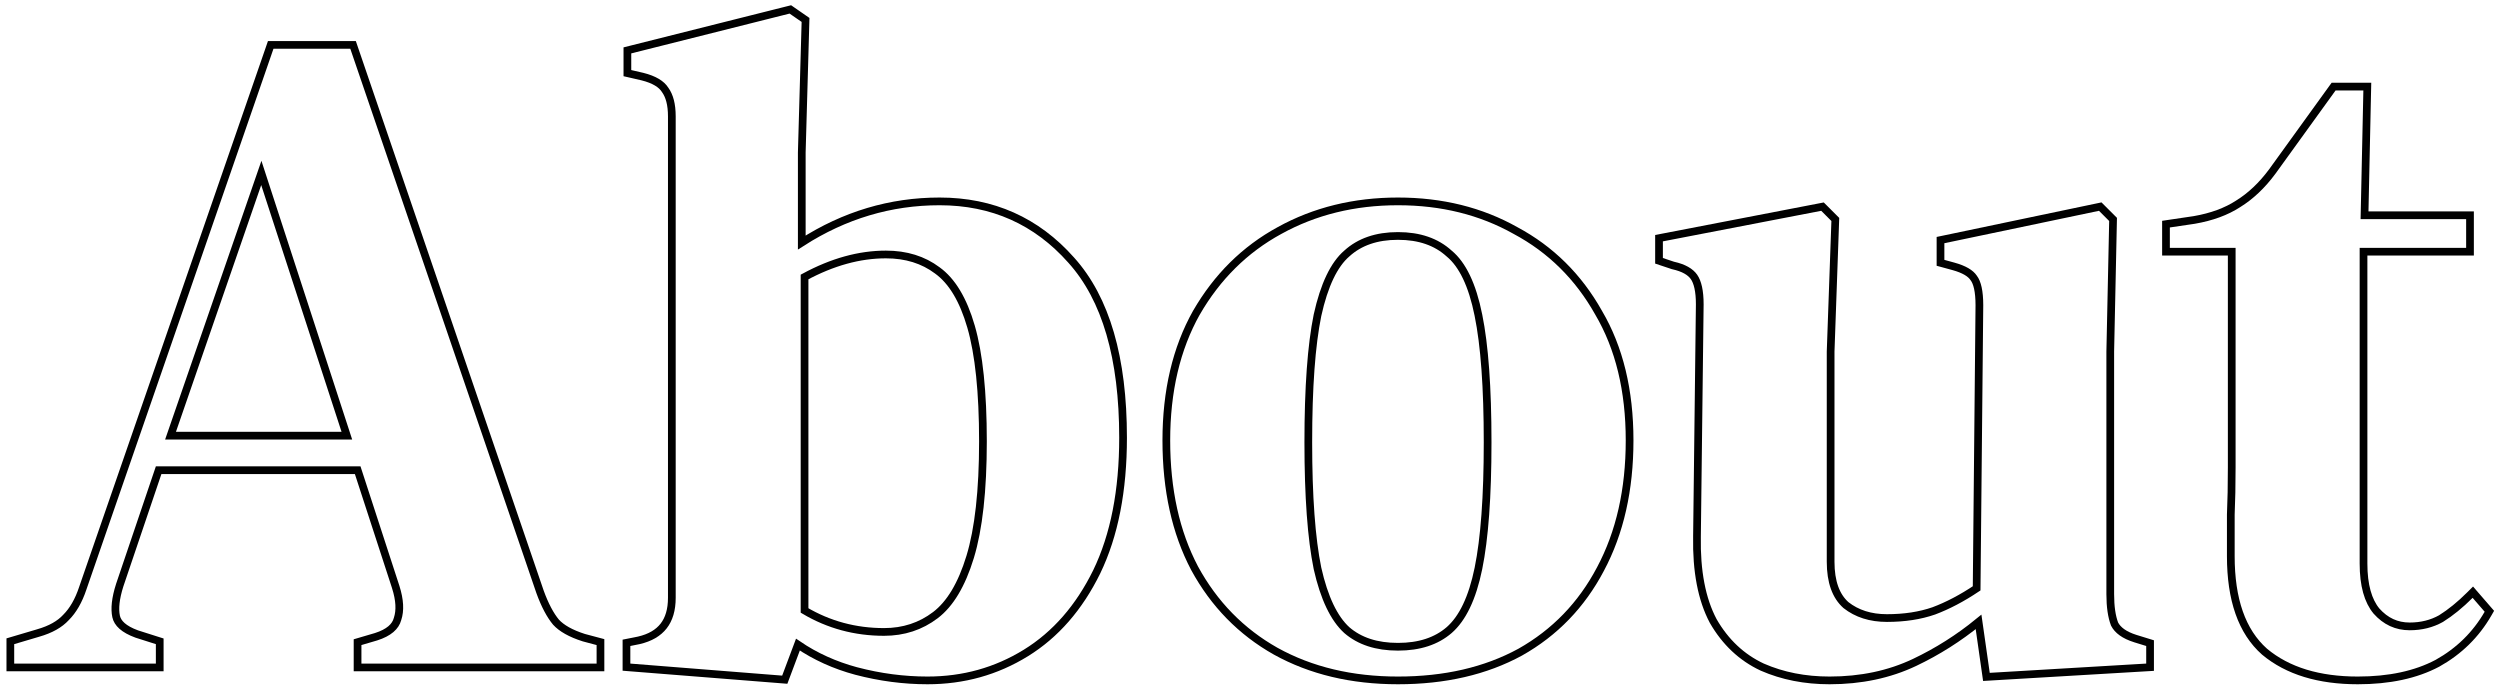 <svg width="324" height="89" viewBox="0 0 324 89" fill="none" xmlns="http://www.w3.org/2000/svg">
<path d="M293.481 84.454L293.487 84.459L293.492 84.464C296.488 86.96 300.534 88.18 305.572 88.18C309.63 88.18 313.076 87.45 315.886 85.962L315.886 85.962L315.896 85.957C318.693 84.394 320.88 82.25 322.446 79.529L322.623 79.221L322.39 78.953L320.83 77.153L320.479 76.747L320.099 77.126C318.844 78.381 317.596 79.394 316.357 80.17C315.161 80.84 313.81 81.18 312.292 81.18C310.605 81.18 309.181 80.529 307.991 79.194C306.901 77.881 306.312 75.859 306.312 73.04V32.62H319.612H320.112V32.12V28.4V27.9H319.612H306.443L306.792 11.731L306.803 11.22H306.292H302.692H302.437L302.287 11.427L294.489 22.225C293.161 24.021 291.687 25.414 290.069 26.415L290.069 26.415L290.06 26.421C288.53 27.415 286.639 28.115 284.373 28.506L281.139 28.985L280.712 29.049V29.48V32.12V32.62H281.212H289.232V60.56C289.232 62.875 289.192 64.907 289.113 66.657L289.112 66.669V66.68V66.69V66.7V66.71V66.719V66.729V66.739V66.749V66.759V66.769V66.779V66.788V66.798V66.808V66.818V66.828V66.838V66.848V66.858V66.868V66.877V66.887V66.897V66.907V66.917V66.927V66.937V66.947V66.957V66.967V66.977V66.987V66.996V67.006V67.016V67.026V67.036V67.046V67.056V67.066V67.076V67.086V67.096V67.106V67.116V67.126V67.136V67.146V67.156V67.166V67.176V67.186V67.196V67.206V67.216V67.226V67.236V67.246V67.256V67.266V67.276V67.286V67.296V67.306V67.316V67.326V67.336V67.346V67.356V67.366V67.376V67.386V67.396V67.406V67.416V67.426V67.436V67.446V67.456V67.466V67.476V67.486V67.496V67.507V67.517V67.527V67.537V67.547V67.557V67.567V67.577V67.587V67.597V67.607V67.618V67.628V67.638V67.648V67.658V67.668V67.678V67.688V67.698V67.709V67.719V67.729V67.739V67.749V67.759V67.769V67.779V67.79V67.8V67.81V67.82V67.83V67.84V67.85V67.861V67.871V67.881V67.891V67.901V67.912V67.922V67.932V67.942V67.952V67.963V67.973V67.983V67.993V68.003V68.013V68.024V68.034V68.044V68.054V68.065V68.075V68.085V68.095V68.106V68.116V68.126V68.136V68.147V68.157V68.167V68.177V68.188V68.198V68.208V68.218V68.228V68.239V68.249V68.259V68.27V68.28V68.29V68.3V68.311V68.321V68.331V68.342V68.352V68.362V68.373V68.383V68.393V68.403V68.414V68.424V68.434V68.445V68.455V68.465V68.476V68.486V68.496V68.507V68.517V68.527V68.538V68.548V68.558V68.569V68.579V68.59V68.6V68.61V68.621V68.631V68.641V68.652V68.662V68.672V68.683V68.693V68.704V68.714V68.725V68.735V68.745V68.756V68.766V68.776V68.787V68.797V68.808V68.818V68.829V68.839V68.85V68.86V68.87V68.881V68.891V68.902V68.912V68.922V68.933V68.944V68.954V68.964V68.975V68.985V68.996V69.006V69.017V69.027V69.038V69.048V69.059V69.069V69.08V69.09V69.101V69.111V69.122V69.132V69.143V69.153V69.164V69.174V69.185V69.195V69.206V69.216V69.227V69.237V69.248V69.258V69.269V69.279V69.29V69.301V69.311V69.322V69.332V69.343V69.353V69.364V69.374V69.385V69.396V69.406V69.417V69.427V69.438V69.448V69.459V69.47V69.48V69.491V69.501V69.512V69.523V69.533V69.544V69.555V69.565V69.576V69.586V69.597V69.608V69.618V69.629V69.639V69.65V69.661V69.671V69.682V69.693V69.703V69.714V69.725V69.735V69.746V69.757V69.767V69.778V69.789V69.799V69.81V69.821V69.832V69.842V69.853V69.864V69.874V69.885V69.896V69.906V69.917V69.928V69.939V69.949V69.96V69.971V69.981V69.992V70.003V70.013V70.024V70.035V70.046V70.056V70.067V70.078V70.089V70.1V70.11V70.121V70.132V70.142V70.153V70.164V70.175V70.186V70.196V70.207V70.218V70.229V70.24V70.25V70.261V70.272V70.283V70.293V70.304V70.315V70.326V70.337V70.348V70.358V70.369V70.38V70.391V70.402V70.413V70.423V70.434V70.445V70.456V70.467V70.478V70.489V70.499V70.51V70.521V70.532V70.543V70.554V70.564V70.575V70.586V70.597V70.608V70.619V70.63V70.641V70.652V70.662V70.673V70.684V70.695V70.706V70.717V70.728V70.739V70.75V70.761V70.772V70.783V70.793V70.804V70.815V70.826V70.837V70.848V70.859V70.87V70.881V70.892V70.903V70.914V70.925V70.936V70.947V70.958V70.969V70.98V70.991V71.002V71.013V71.024V71.035V71.046V71.057V71.068V71.079V71.09V71.101V71.112V71.123V71.134V71.145V71.156V71.167V71.178V71.189V71.2V71.211V71.222V71.233V71.244V71.255V71.266V71.277V71.288V71.299V71.31V71.321V71.332V71.344V71.355V71.366V71.377V71.388V71.399V71.41V71.421V71.432V71.443V71.454V71.465V71.477V71.488V71.499V71.51V71.521V71.532V71.543V71.554V71.565V71.576V71.588V71.599V71.61V71.621V71.632V71.643V71.654V71.666V71.677V71.688V71.699V71.71V71.721V71.733V71.744V71.755V71.766V71.777V71.788V71.8V71.811V71.822V71.833V71.844V71.856V71.867V71.878V71.889V71.9V71.912V71.923V71.934V71.945V71.956V71.968V71.979V71.99V72.001V72.013V72.024V72.035V72.046V72.058V72.069V72.08C289.112 77.674 290.531 81.842 293.481 84.454Z" stroke="black"/>
<path d="M228.377 86.453L228.377 86.453L228.389 86.458C231.019 87.609 233.928 88.18 237.109 88.18C241.174 88.18 244.849 87.407 248.124 85.852C251.094 84.441 253.86 82.689 256.421 80.599L257.374 87.271L257.439 87.726L257.899 87.699L278.179 86.499L278.649 86.471V86V83.72V83.351L278.296 83.242L276.74 82.763C276.739 82.763 276.739 82.763 276.738 82.763C275.299 82.308 274.447 81.659 274.047 80.877C273.683 79.918 273.489 78.633 273.489 77V45.565L273.849 28.651L273.854 28.437L273.703 28.287L272.383 26.966L272.192 26.775L271.927 26.831L251.887 31.031L251.489 31.114V31.52V33.68V34.062L251.858 34.162L253.175 34.522C253.176 34.522 253.176 34.522 253.176 34.522C254.577 34.911 255.394 35.428 255.773 35.997L255.783 36.013L255.795 36.027C256.245 36.606 256.529 37.736 256.529 39.557C256.529 39.558 256.529 39.559 256.529 39.56L256.172 76.252C254.277 77.521 252.426 78.492 250.619 79.17C248.843 79.787 246.821 80.1 244.549 80.1C242.409 80.1 240.647 79.53 239.231 78.417C237.943 77.265 237.249 75.43 237.249 72.8V45.569L237.849 28.658L237.857 28.44L237.703 28.287L236.383 26.966L236.195 26.779L235.935 26.829L215.415 30.789L215.009 30.867V31.28V33.44V33.8L215.351 33.914L216.791 34.394L216.816 34.403L216.841 34.408C218.219 34.715 219.08 35.231 219.54 35.887C220.01 36.558 220.289 37.709 220.289 39.437C220.289 39.438 220.289 39.439 220.289 39.44L219.929 69.551C219.929 69.551 219.929 69.552 219.929 69.552C219.849 74.002 220.535 77.654 222.027 80.474L222.032 80.482L222.036 80.49C223.603 83.211 225.717 85.206 228.377 86.453Z" stroke="black"/>
<path d="M165.331 84.396L165.334 84.397C169.899 86.924 175.185 88.18 181.176 88.18C187.243 88.18 192.529 86.966 197.016 84.519L197.016 84.519L197.022 84.516C201.507 81.988 204.974 78.397 207.418 73.754C209.943 69.029 211.196 63.465 211.196 57.08C211.196 50.613 209.863 45.083 207.17 40.511C204.566 35.874 200.98 32.327 196.417 29.882C191.935 27.357 186.851 26.1 181.176 26.1C175.5 26.1 170.376 27.358 165.815 29.882C161.331 32.328 157.747 35.875 155.064 40.51L155.063 40.51L155.06 40.515C152.45 45.164 151.156 50.692 151.156 57.08C151.156 63.463 152.368 68.987 154.814 73.633L154.814 73.633L154.817 73.639C157.341 78.279 160.847 81.868 165.331 84.396ZM191.606 40.858L191.606 40.86C192.396 44.731 192.796 50.212 192.796 57.32C192.796 64.348 192.396 69.789 191.606 73.66C190.815 77.536 189.527 80.168 187.808 81.663C186.159 83.086 183.965 83.82 181.176 83.82C178.389 83.82 176.196 83.087 174.548 81.666C172.903 80.168 171.616 77.531 170.745 73.655C169.956 69.784 169.556 64.345 169.556 57.32C169.556 50.214 169.956 44.734 170.745 40.864C171.618 36.9 172.907 34.271 174.543 32.858L174.543 32.858L174.553 32.85C176.202 31.351 178.393 30.58 181.176 30.58C183.959 30.58 186.15 31.351 187.8 32.85L187.809 32.858L187.818 32.865C189.525 34.276 190.814 36.898 191.606 40.858Z" stroke="black"/>
<path d="M101.33 88.058L101.706 88.088L101.838 87.736L103.411 83.541C105.652 85.069 108.169 86.209 110.959 86.963L110.963 86.963C114.043 87.774 117.126 88.18 120.21 88.18C124.86 88.18 129.111 86.996 132.952 84.626C136.804 82.249 139.864 78.732 142.139 74.1L142.14 74.097C144.422 69.371 145.55 63.572 145.55 56.72C145.55 46.424 143.34 38.718 138.823 33.707C134.327 28.639 128.63 26.1 121.77 26.1C115.405 26.1 109.449 27.881 103.91 31.432V19.767L104.39 2.854L104.397 2.583L104.175 2.429L102.615 1.349L102.428 1.22L102.208 1.275L81.688 6.435L81.31 6.53V6.92V9.08V9.478L81.698 9.567L83.253 9.926C84.796 10.312 85.728 10.905 86.188 11.628L86.196 11.642L86.206 11.654C86.76 12.417 87.07 13.538 87.07 15.08V77.48C87.07 79.041 86.699 80.243 86.006 81.132C85.314 82.019 84.259 82.65 82.784 82.991L81.592 83.23L81.19 83.31V83.72V86V86.462L81.65 86.499L101.33 88.058ZM121.47 35.04L121.47 35.04L121.478 35.046C123.35 36.394 124.825 38.793 125.85 42.339C126.871 45.873 127.39 50.819 127.39 57.2C127.39 63.579 126.831 68.562 125.732 72.174C124.627 75.804 123.11 78.291 121.227 79.722C119.319 81.172 117.107 81.9 114.57 81.9C110.835 81.9 107.405 80.972 104.27 79.117V35.896C107.879 33.944 111.391 32.98 114.81 32.98C117.437 32.98 119.648 33.673 121.47 35.04Z" stroke="black"/>
<path d="M1.34 86V86.5H1.84H20.2H20.7V86V83.48V83.114L20.352 83.004L17.721 82.167C16.024 81.547 15.234 80.759 15.049 79.895C14.835 78.898 14.968 77.556 15.515 75.836C15.516 75.835 15.516 75.833 15.517 75.832L20.559 60.94H46.357L51.284 76.072C51.284 76.072 51.284 76.073 51.284 76.073C51.826 77.776 51.88 79.139 51.526 80.202L51.521 80.216L51.517 80.231C51.26 81.195 50.413 81.987 48.734 82.522L46.699 83.12L46.34 83.226V83.6V86V86.5H46.84H77.32H77.82V86V83.6V83.216L77.449 83.117L75.66 82.64C73.954 82.096 72.773 81.415 72.057 80.632C71.311 79.733 70.618 78.436 69.992 76.714C69.991 76.712 69.99 76.711 69.99 76.709L45.873 6.158L45.758 5.82H45.4H35.44H35.084L34.968 6.157L10.727 76.237L10.726 76.242C10.183 77.87 9.458 79.115 8.567 80.007L8.559 80.014L8.552 80.022C7.752 80.895 6.563 81.576 4.943 82.039L4.938 82.041L1.698 83.001L1.34 83.107V83.48V86ZM22.102 56.46L33.866 22.412L44.952 56.46H22.102Z" stroke="black"/>
</svg>
